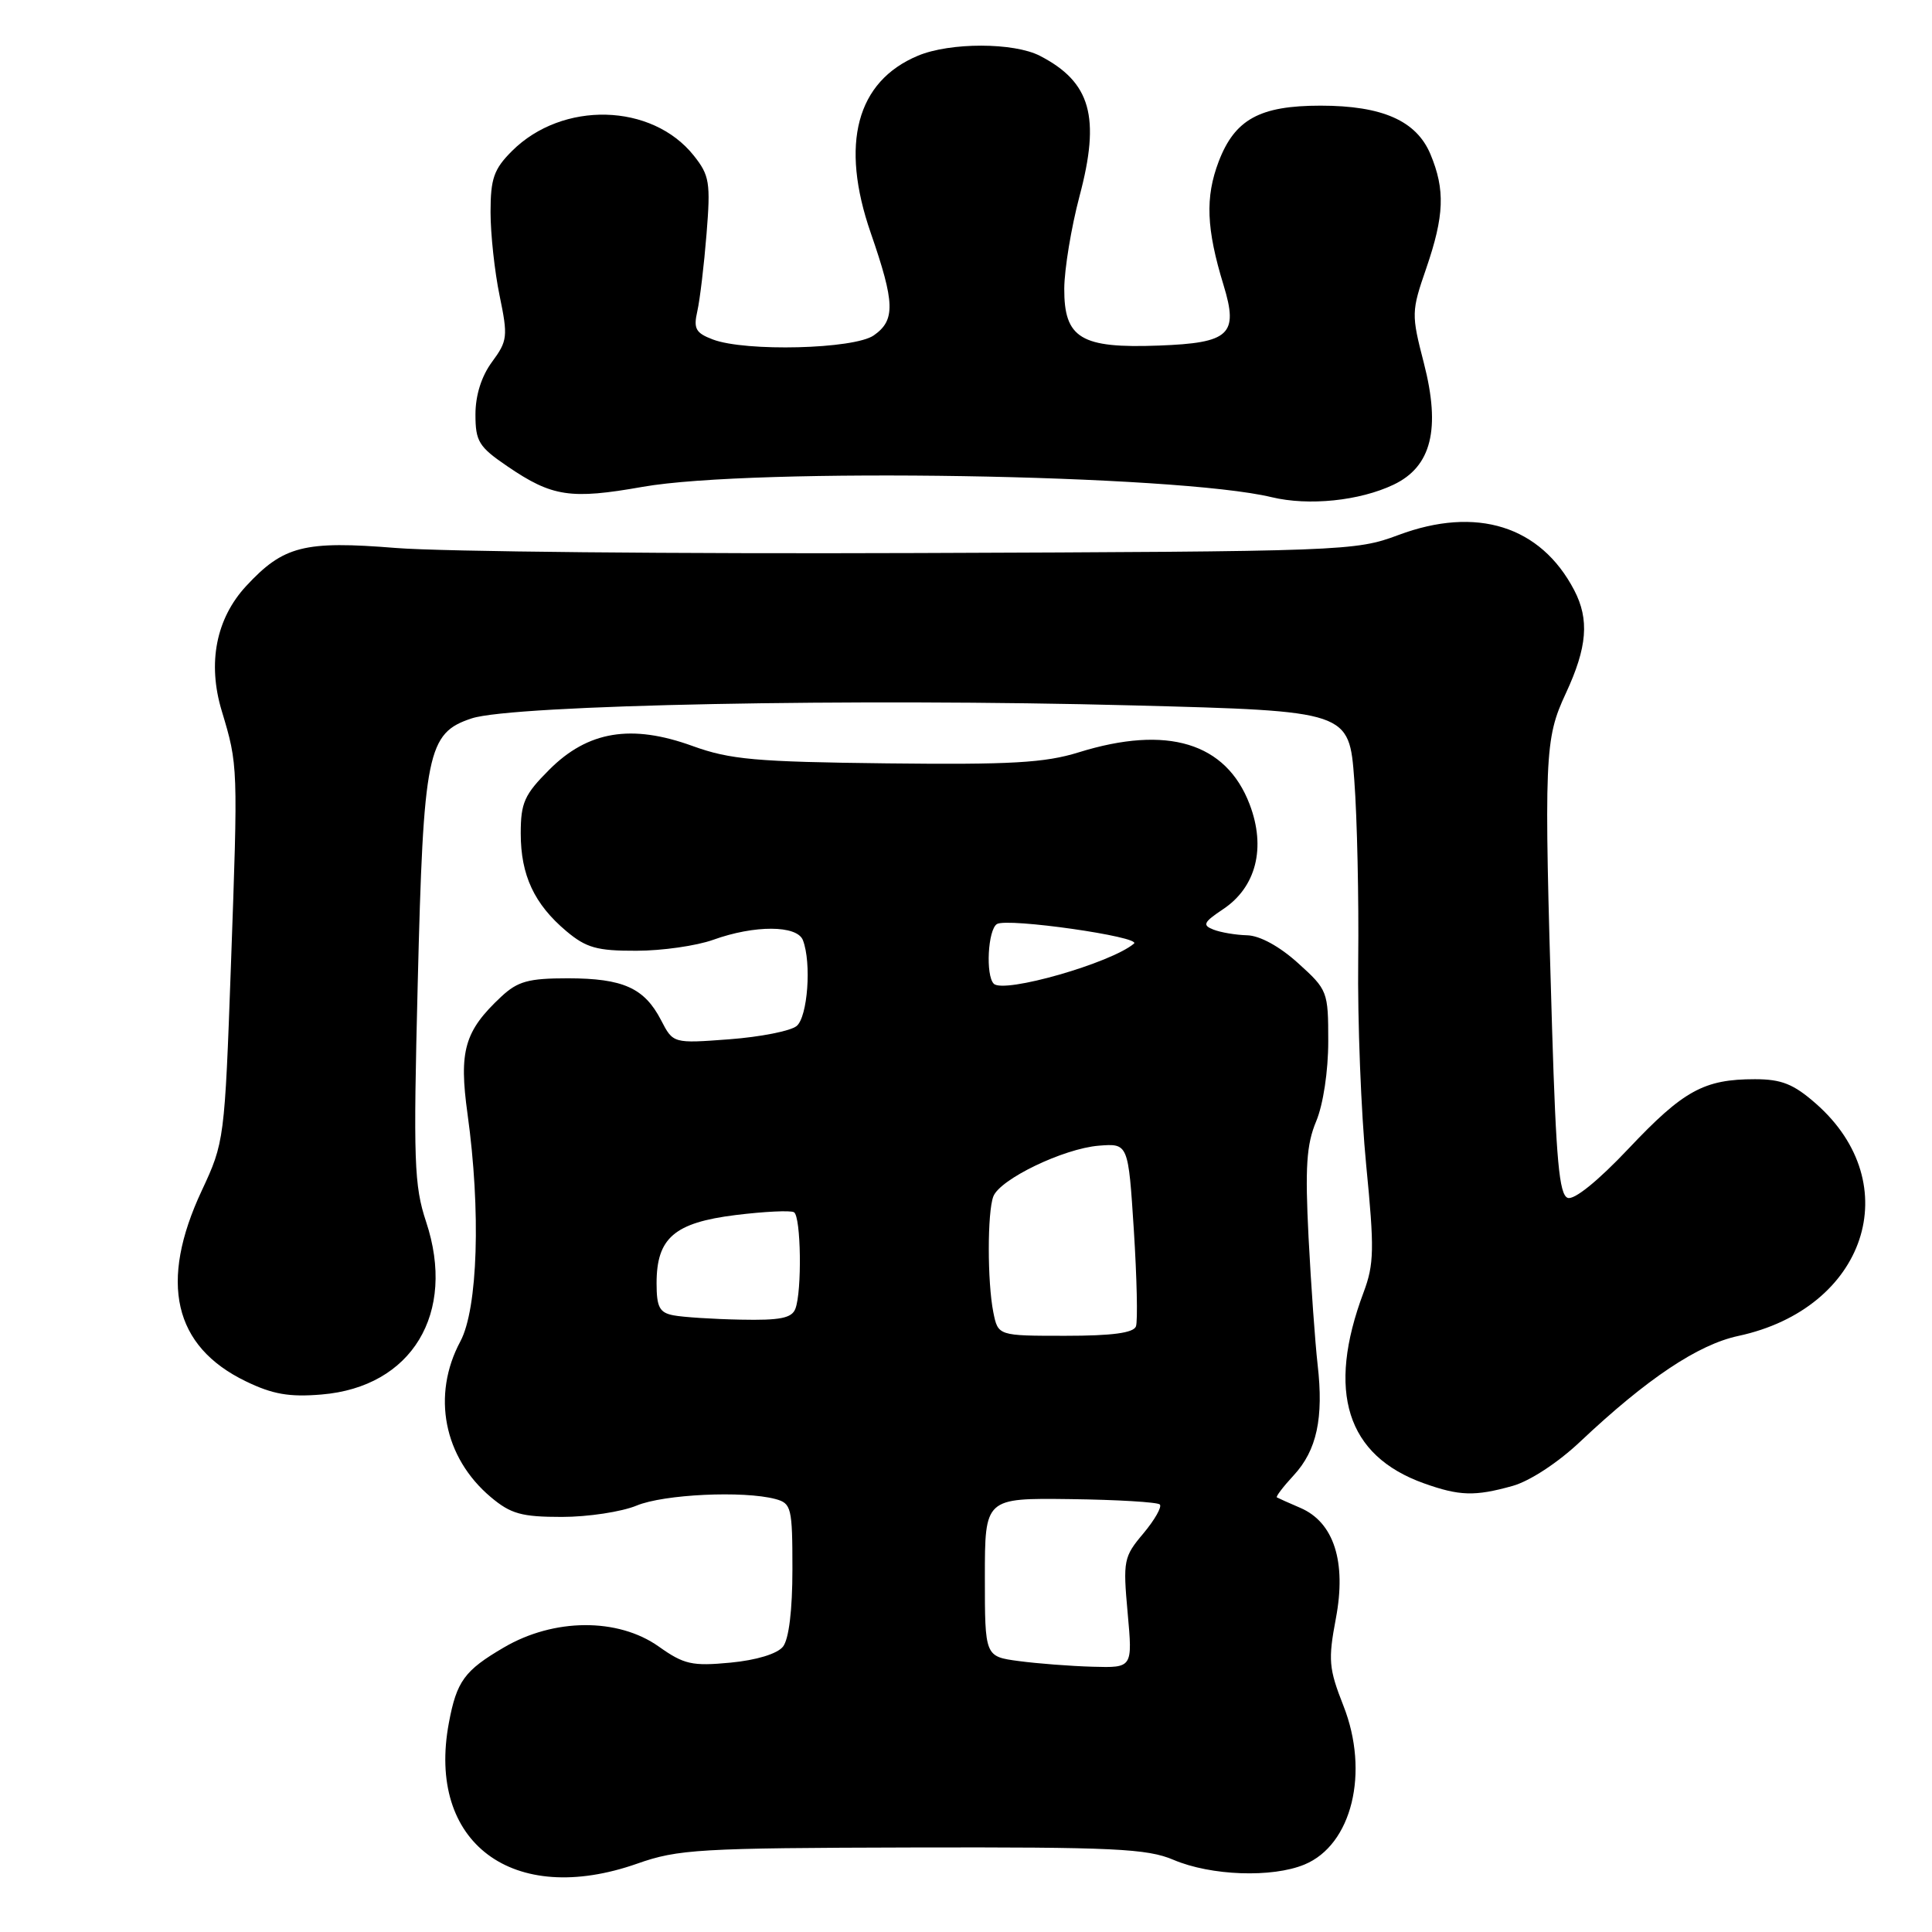 <?xml version="1.0" encoding="UTF-8" standalone="no"?>
<!DOCTYPE svg PUBLIC "-//W3C//DTD SVG 1.1//EN" "http://www.w3.org/Graphics/SVG/1.1/DTD/svg11.dtd" >
<svg xmlns="http://www.w3.org/2000/svg" xmlns:xlink="http://www.w3.org/1999/xlink" version="1.1" viewBox="0 0 256 256">
 <g >
 <path fill="currentColor"
d=" M 84.44 246.94 C 89.85 245.03 92.66 244.87 120.90 244.80 C 147.58 244.74 152.01 244.95 155.50 246.44 C 160.46 248.55 168.56 248.84 172.85 247.06 C 179.14 244.46 181.49 234.85 178.01 226.02 C 176.07 221.09 175.97 219.96 177.01 214.45 C 178.43 206.94 176.75 201.71 172.30 199.80 C 170.76 199.14 169.36 198.51 169.19 198.41 C 169.03 198.31 170.03 196.99 171.42 195.49 C 174.48 192.19 175.41 187.90 174.59 180.81 C 174.26 177.89 173.72 170.30 173.39 163.96 C 172.92 154.65 173.11 151.67 174.40 148.58 C 175.33 146.36 176.00 141.93 176.00 137.99 C 176.00 131.37 175.92 131.16 172.00 127.62 C 169.55 125.40 166.93 123.97 165.25 123.93 C 163.74 123.89 161.72 123.55 160.77 123.17 C 159.29 122.59 159.48 122.20 162.04 120.49 C 166.45 117.57 167.78 112.33 165.58 106.57 C 162.46 98.40 154.67 96.04 142.93 99.69 C 138.47 101.08 133.94 101.34 117.50 101.15 C 100.12 100.95 96.75 100.65 91.77 98.85 C 83.67 95.91 77.90 96.86 72.79 101.98 C 69.49 105.28 69.00 106.36 69.00 110.43 C 69.00 115.97 70.79 119.80 75.04 123.38 C 77.67 125.59 79.11 126.00 84.33 125.98 C 87.72 125.98 92.30 125.32 94.50 124.53 C 99.99 122.55 105.62 122.58 106.39 124.58 C 107.55 127.59 107.02 134.74 105.56 135.95 C 104.77 136.61 100.76 137.40 96.66 137.71 C 89.19 138.27 89.19 138.27 87.59 135.17 C 85.38 130.91 82.57 129.64 75.26 129.63 C 70.03 129.63 68.61 130.02 66.42 132.06 C 61.54 136.62 60.79 139.24 61.95 147.61 C 63.73 160.42 63.32 173.40 61.00 177.74 C 57.18 184.87 58.79 193.12 65.04 198.38 C 67.68 200.60 69.12 201.00 74.45 201.00 C 77.92 201.00 82.37 200.32 84.35 199.50 C 87.94 198.00 98.52 197.50 102.75 198.63 C 104.86 199.20 105.00 199.76 105.00 207.93 C 105.00 213.37 104.53 217.20 103.75 218.19 C 102.99 219.14 100.24 219.98 96.78 220.31 C 91.71 220.79 90.63 220.55 87.28 218.17 C 81.88 214.35 73.40 214.40 66.76 218.30 C 61.54 221.35 60.51 222.77 59.48 228.28 C 56.49 244.18 67.94 252.74 84.44 246.94 Z  M 200.40 196.90 C 202.68 196.27 206.43 193.82 209.40 191.01 C 218.24 182.68 224.98 178.17 230.33 177.02 C 247.24 173.40 252.75 156.89 240.61 146.23 C 237.66 143.64 236.06 143.00 232.53 143.00 C 225.79 143.00 223.06 144.50 215.81 152.18 C 211.73 156.50 208.57 159.05 207.72 158.72 C 206.61 158.30 206.19 153.68 205.66 136.34 C 204.57 100.00 204.65 97.95 207.49 91.85 C 210.32 85.76 210.62 82.09 208.59 78.20 C 204.14 69.68 195.64 67.02 185.28 70.90 C 179.60 73.02 178.25 73.07 121.49 73.28 C 89.60 73.40 58.54 73.10 52.47 72.61 C 40.30 71.63 37.56 72.32 32.62 77.65 C 28.63 81.96 27.47 87.86 29.38 94.19 C 31.55 101.41 31.55 101.38 30.60 127.90 C 29.77 151.03 29.72 151.37 26.74 157.75 C 21.04 169.92 22.99 178.40 32.57 183.03 C 36.11 184.75 38.34 185.14 42.60 184.78 C 54.58 183.79 60.49 174.02 56.46 161.89 C 54.87 157.10 54.76 153.86 55.35 130.35 C 56.11 99.60 56.62 97.13 62.50 95.19 C 67.93 93.39 113.29 92.50 150.13 93.47 C 178.77 94.22 178.77 94.22 179.45 103.36 C 179.83 108.39 180.06 119.10 179.97 127.16 C 179.87 135.22 180.35 147.48 181.03 154.41 C 182.12 165.50 182.08 167.51 180.68 171.25 C 175.74 184.41 178.43 192.89 188.68 196.55 C 193.39 198.23 195.42 198.29 200.40 196.90 Z  M 184.66 64.22 C 189.68 61.83 190.92 56.85 188.67 48.11 C 187.00 41.65 187.01 41.27 188.98 35.57 C 191.38 28.58 191.51 25.15 189.54 20.43 C 187.68 16.00 183.17 14.00 174.98 14.00 C 166.92 14.00 163.62 15.81 161.48 21.41 C 159.68 26.14 159.84 30.31 162.13 37.79 C 164.13 44.34 162.95 45.44 153.54 45.79 C 143.23 46.18 140.99 44.83 141.02 38.23 C 141.04 35.63 141.95 30.12 143.04 26.00 C 145.84 15.50 144.54 10.88 137.80 7.40 C 134.34 5.61 125.89 5.60 121.64 7.38 C 113.49 10.78 111.29 19.06 115.38 30.87 C 118.59 40.14 118.66 42.43 115.78 44.44 C 113.18 46.26 98.78 46.63 94.45 44.98 C 92.18 44.12 91.87 43.55 92.40 41.23 C 92.74 39.73 93.29 35.12 93.62 31.00 C 94.17 24.20 94.01 23.23 91.94 20.63 C 86.39 13.64 74.51 13.34 67.83 20.02 C 65.44 22.41 65.00 23.67 65.00 28.11 C 65.00 31.01 65.54 35.99 66.20 39.18 C 67.32 44.59 67.25 45.17 65.20 47.95 C 63.80 49.84 63.00 52.37 63.00 54.91 C 63.00 58.49 63.44 59.21 67.25 61.80 C 73.16 65.83 75.60 66.20 85.15 64.51 C 99.77 61.93 155.96 62.85 168.50 65.88 C 173.41 67.06 180.15 66.37 184.66 64.22 Z  M 135.00 220.10 C 130.50 219.50 130.50 219.50 130.50 209.00 C 130.50 198.50 130.50 198.50 141.81 198.64 C 148.03 198.72 153.37 199.04 153.68 199.35 C 153.99 199.66 153.01 201.38 151.51 203.18 C 148.89 206.28 148.79 206.78 149.42 213.72 C 150.08 221.00 150.08 221.00 144.79 220.85 C 141.88 220.77 137.47 220.43 135.00 220.10 Z  M 131.62 173.88 C 130.82 169.85 130.82 160.64 131.62 158.54 C 132.50 156.24 140.93 152.19 145.59 151.81 C 149.50 151.50 149.50 151.50 150.24 163.00 C 150.64 169.32 150.77 175.06 150.52 175.75 C 150.20 176.62 147.37 177.00 141.16 177.00 C 132.25 177.00 132.25 177.00 131.62 173.88 Z  M 89.25 174.29 C 87.39 173.94 87.00 173.21 87.00 170.04 C 87.00 164.04 89.35 162.01 97.47 161.00 C 101.29 160.53 104.78 160.36 105.21 160.63 C 106.14 161.20 106.28 171.11 105.39 173.42 C 104.92 174.66 103.36 174.97 98.14 174.86 C 94.49 174.79 90.49 174.53 89.25 174.29 Z  M 131.68 130.35 C 130.58 129.24 130.90 123.18 132.10 122.44 C 133.47 121.59 151.30 124.14 150.26 125.03 C 147.22 127.61 133.01 131.68 131.68 130.35 Z "/>
</g>
</svg>